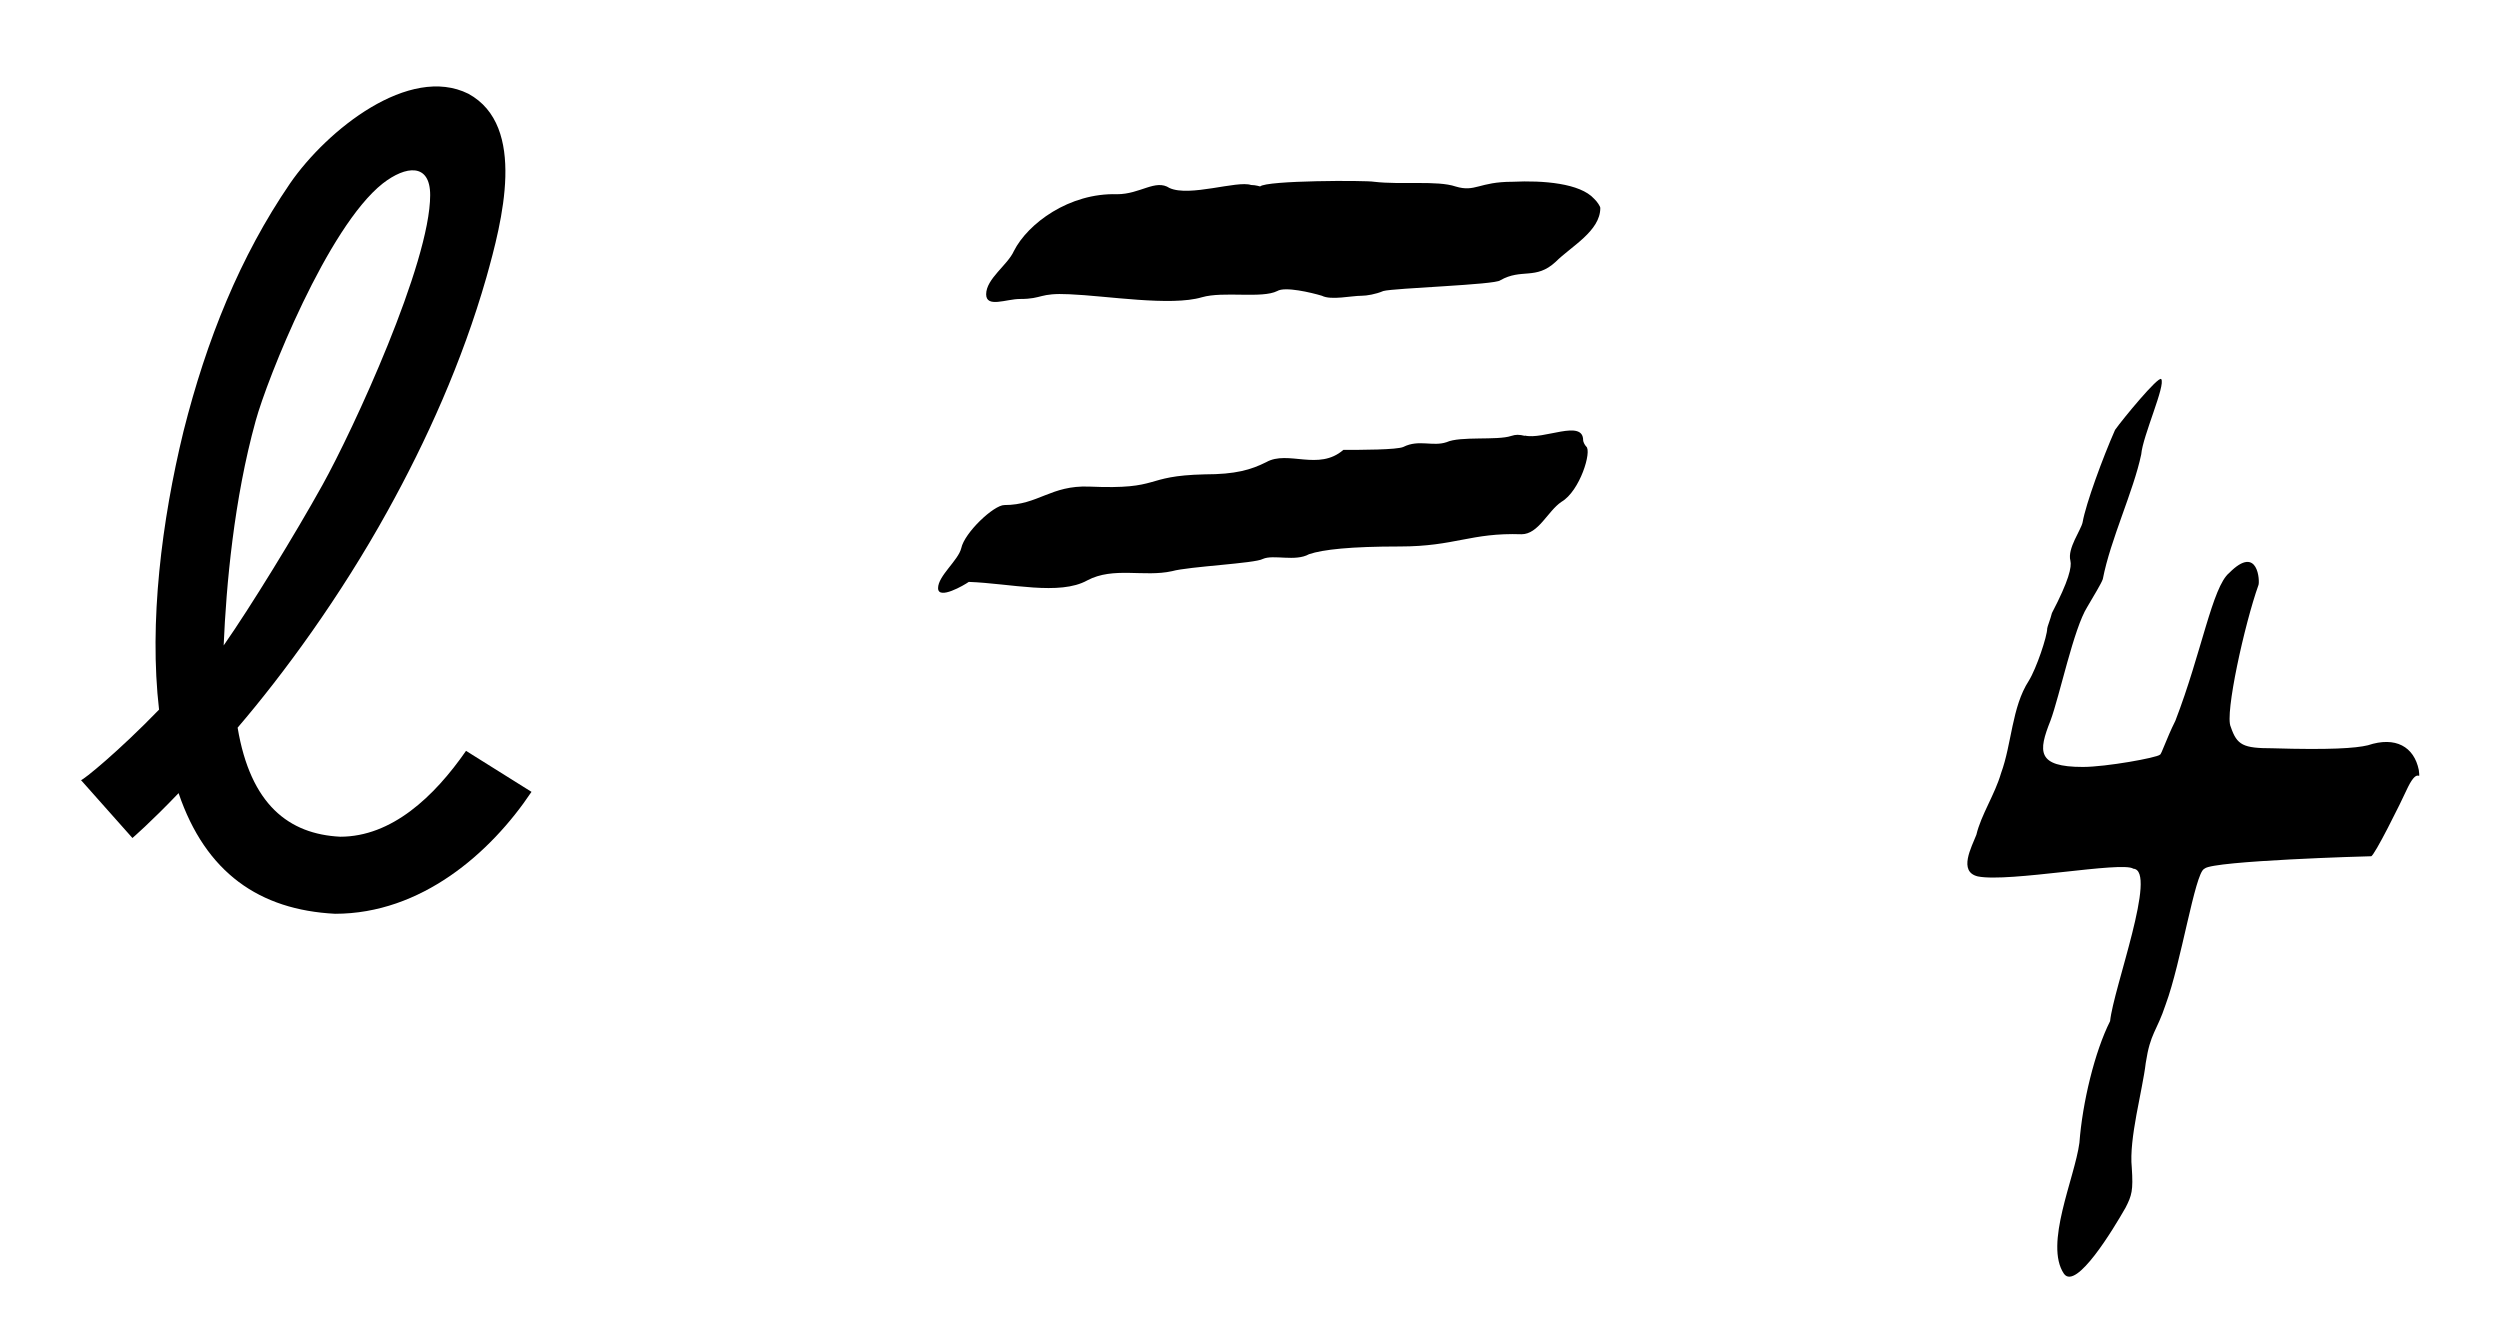 <?xml version='1.0' encoding='UTF-8'?>
<!-- This file was generated by dvisvgm 3.2.2 -->
<svg version='1.1' xmlns='http://www.w3.org/2000/svg' xmlns:xlink='http://www.w3.org/1999/xlink' width='19.414pt' height='10.37pt' viewBox='-.5 -6.996 19.414 10.37'>
<defs>
<use id='g3-52' xlink:href='#g0-52' transform='scale(1.667)'/>
<use id='g3-61' xlink:href='#g0-61' transform='scale(1.667)'/>
<path id='g0-52' d='m1.083-.151c.043-.036 .753-.057 .775-.057c.014 0 .136-.244 .172-.323c.05-.1 .057-.014 .05-.079c-.022-.108-.108-.158-.237-.115c-.057 .014-.179 .022-.445 .014c-.136 0-.165-.014-.194-.1c-.029-.057 .065-.481 .129-.66c.007-.014 0-.194-.136-.057c-.079 .065-.129 .373-.251 .689c-.043 .086-.065 .158-.072 .158c-.014 .014-.251 .057-.359 .057c-.215 0-.208-.072-.151-.215c.043-.115 .108-.43 .172-.531c.029-.05 .065-.108 .072-.129c.036-.186 .143-.409 .179-.581c.007-.086 .115-.323 .093-.351c-.014-.014-.179 .186-.215 .237c-.057 .129-.136 .344-.151 .43c-.007 .036-.072 .122-.057 .179c.007 .029-.007 .093-.086 .244c-.007 .029-.022 .065-.022 .072c0 .036-.05 .186-.086 .244c-.079 .122-.079 .294-.129 .43c-.029 .1-.093 .194-.115 .287c-.022 .057-.086 .172 .007 .194c.143 .029 .674-.072 .724-.036c.115 .007-.093 .559-.108 .71c-.072 .143-.129 .38-.143 .567c-.022 .165-.165 .473-.072 .61c.057 .079 .23-.208 .287-.308c.029-.057 .036-.079 .029-.186c-.014-.136 .05-.359 .065-.488c.022-.143 .05-.143 .093-.273c.072-.194 .136-.61 .179-.631z'/>
<path id='g0-61' d='m1.628-3.328c0 0-.022-.007-.043-.007c-.065-.022-.287 .057-.38 .014c-.065-.043-.136 .029-.244 .029c-.222-.007-.416 .136-.481 .265c-.029 .065-.129 .129-.129 .201c0 .065 .093 .022 .158 .022c.108 0 .086-.029 .23-.022c.172 .007 .473 .057 .617 .014c.1-.029 .28 .007 .351-.029c.036-.022 .158 .007 .208 .022c.043 .022 .136 0 .186 0c.022 0 .065-.007 .1-.022c.05-.014 .524-.029 .545-.05c.1-.057 .165 0 .258-.086c.072-.072 .208-.143 .208-.251c0-.007-.014-.029-.029-.043c-.065-.072-.237-.086-.38-.079c-.158 0-.172 .05-.265 .022c-.086-.029-.251-.007-.38-.022c-.036-.007-.502-.007-.531 .022zm1.234 1.162c-.029-.007-.043-.007-.065 0c-.065 .022-.237 0-.301 .029c-.065 .022-.129-.014-.201 .022c-.029 .014-.201 .014-.28 .014c-.115 .1-.258 0-.359 .057c-.072 .036-.143 .057-.287 .057c-.294 .007-.194 .072-.538 .057c-.179-.007-.237 .086-.395 .086c-.05 0-.186 .129-.201 .201c-.014 .057-.108 .129-.108 .186s.122-.014 .143-.029c.194 .007 .423 .065 .552-.007c.122-.065 .265-.014 .395-.043c.079-.022 .387-.036 .423-.057c.05-.022 .151 .014 .215-.022c.065-.022 .194-.036 .423-.036c.258 0 .33-.065 .567-.057c.079 0 .122-.108 .186-.151c.086-.05 .143-.237 .115-.258c-.007-.007-.014-.022-.014-.029c0-.1-.186 0-.273-.022z'/>
<use id='g5-936' xlink:href='#g2-936' transform='scale(1.667)'/>
<path id='g2-936' d='m.078-.562l.239 .269c0 0 .084-.072 .215-.209c.126 .371 .377 .544 .729 .562c.4 0 .723-.281 .915-.568l-.305-.191c-.149 .215-.347 .4-.586 .4c-.239-.012-.418-.149-.478-.508c.215-.251 .478-.61 .699-1.01c.179-.323 .347-.693 .46-1.088c.072-.257 .191-.705-.084-.855c-.275-.137-.658 .167-.831 .418c-.233 .341-.389 .729-.496 1.154c-.102 .418-.161 .891-.114 1.297c-.185 .191-.353 .329-.365 .329zm1.626-2.726c0 .317-.359 1.094-.502 1.351c-.126 .227-.335 .568-.46 .747c.012-.281 .048-.681 .149-1.046c.054-.197 .335-.903 .592-1.106c.108-.084 .221-.096 .221 .054z'/>
</defs>
<g id='page87'>
<use x='0' y='0' xlink:href='#g5-936'/>
<use x='6.573' y='0' xlink:href='#g3-61'/>
<use x='14.816' y='0' xlink:href='#g3-52'/>
</g>
</svg>